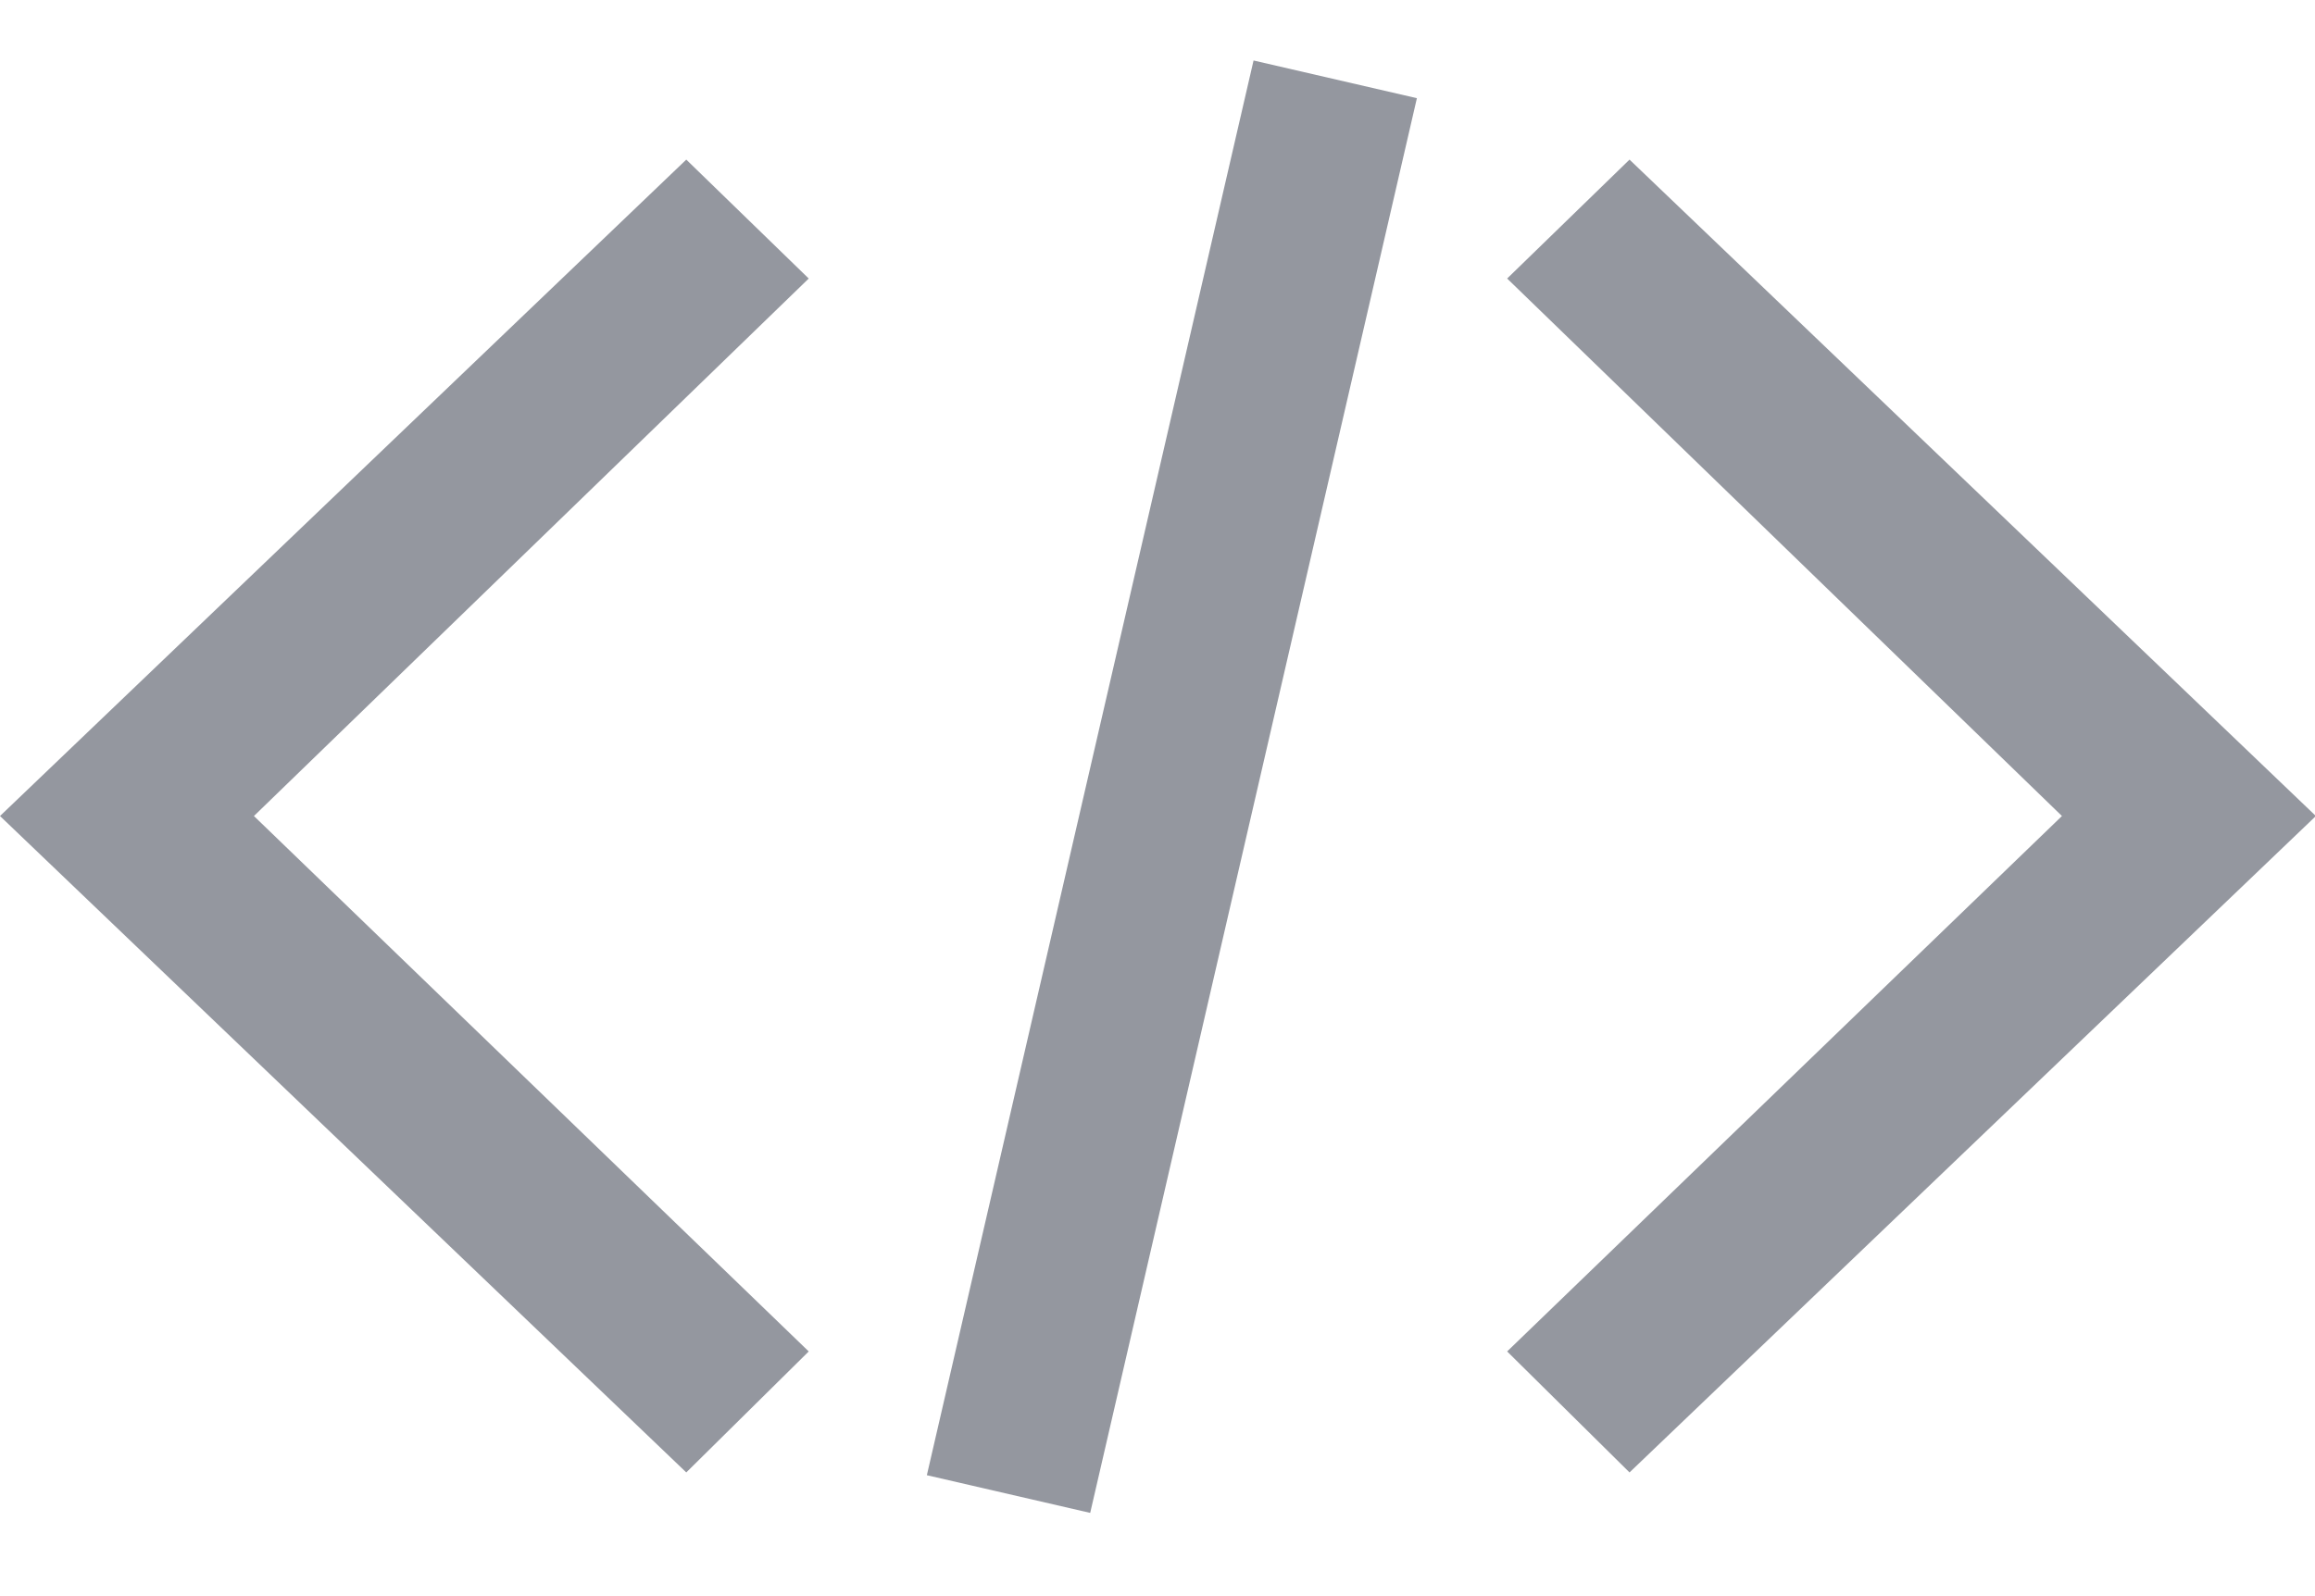 <?xml version="1.0" encoding="UTF-8"?>
<svg width="29px" height="20px" viewBox="0 0 29 20" version="1.1" xmlns="http://www.w3.org/2000/svg" xmlns:xlink="http://www.w3.org/1999/xlink">
    <!-- Generator: Sketch 47.1 (45422) - http://www.bohemiancoding.com/sketch -->
    <title>Edit Tracking Code Icon - Mid</title>
    <desc>Created with Sketch.</desc>
    <defs></defs>
    <g id="Symbols" stroke="none" stroke-width="1" fill="none" fill-rule="evenodd">
        <g id="Edit-Tracking-Code-Icon---Mid" fill="#94979F">
            <path d="M20.413,2 L29.011,10.225 L20.413,18.45 L18.88,16.934 L25.83,10.225 L18.88,3.49 L20.413,2 Z M8.597,2 L0,10.225 L8.597,18.45 L10.131,16.934 L3.181,10.225 L10.131,3.49 L8.597,2 Z" id="Shape" fill-rule="nonzero"></path>
            <rect id="Rectangle-11-Copy" transform="translate(14.68, 9.858) rotate(13) translate(-14.68, -9.858) " x="13.63" y="0.761" width="2.1" height="18.193"></rect>
        </g>
    </g>
</svg>